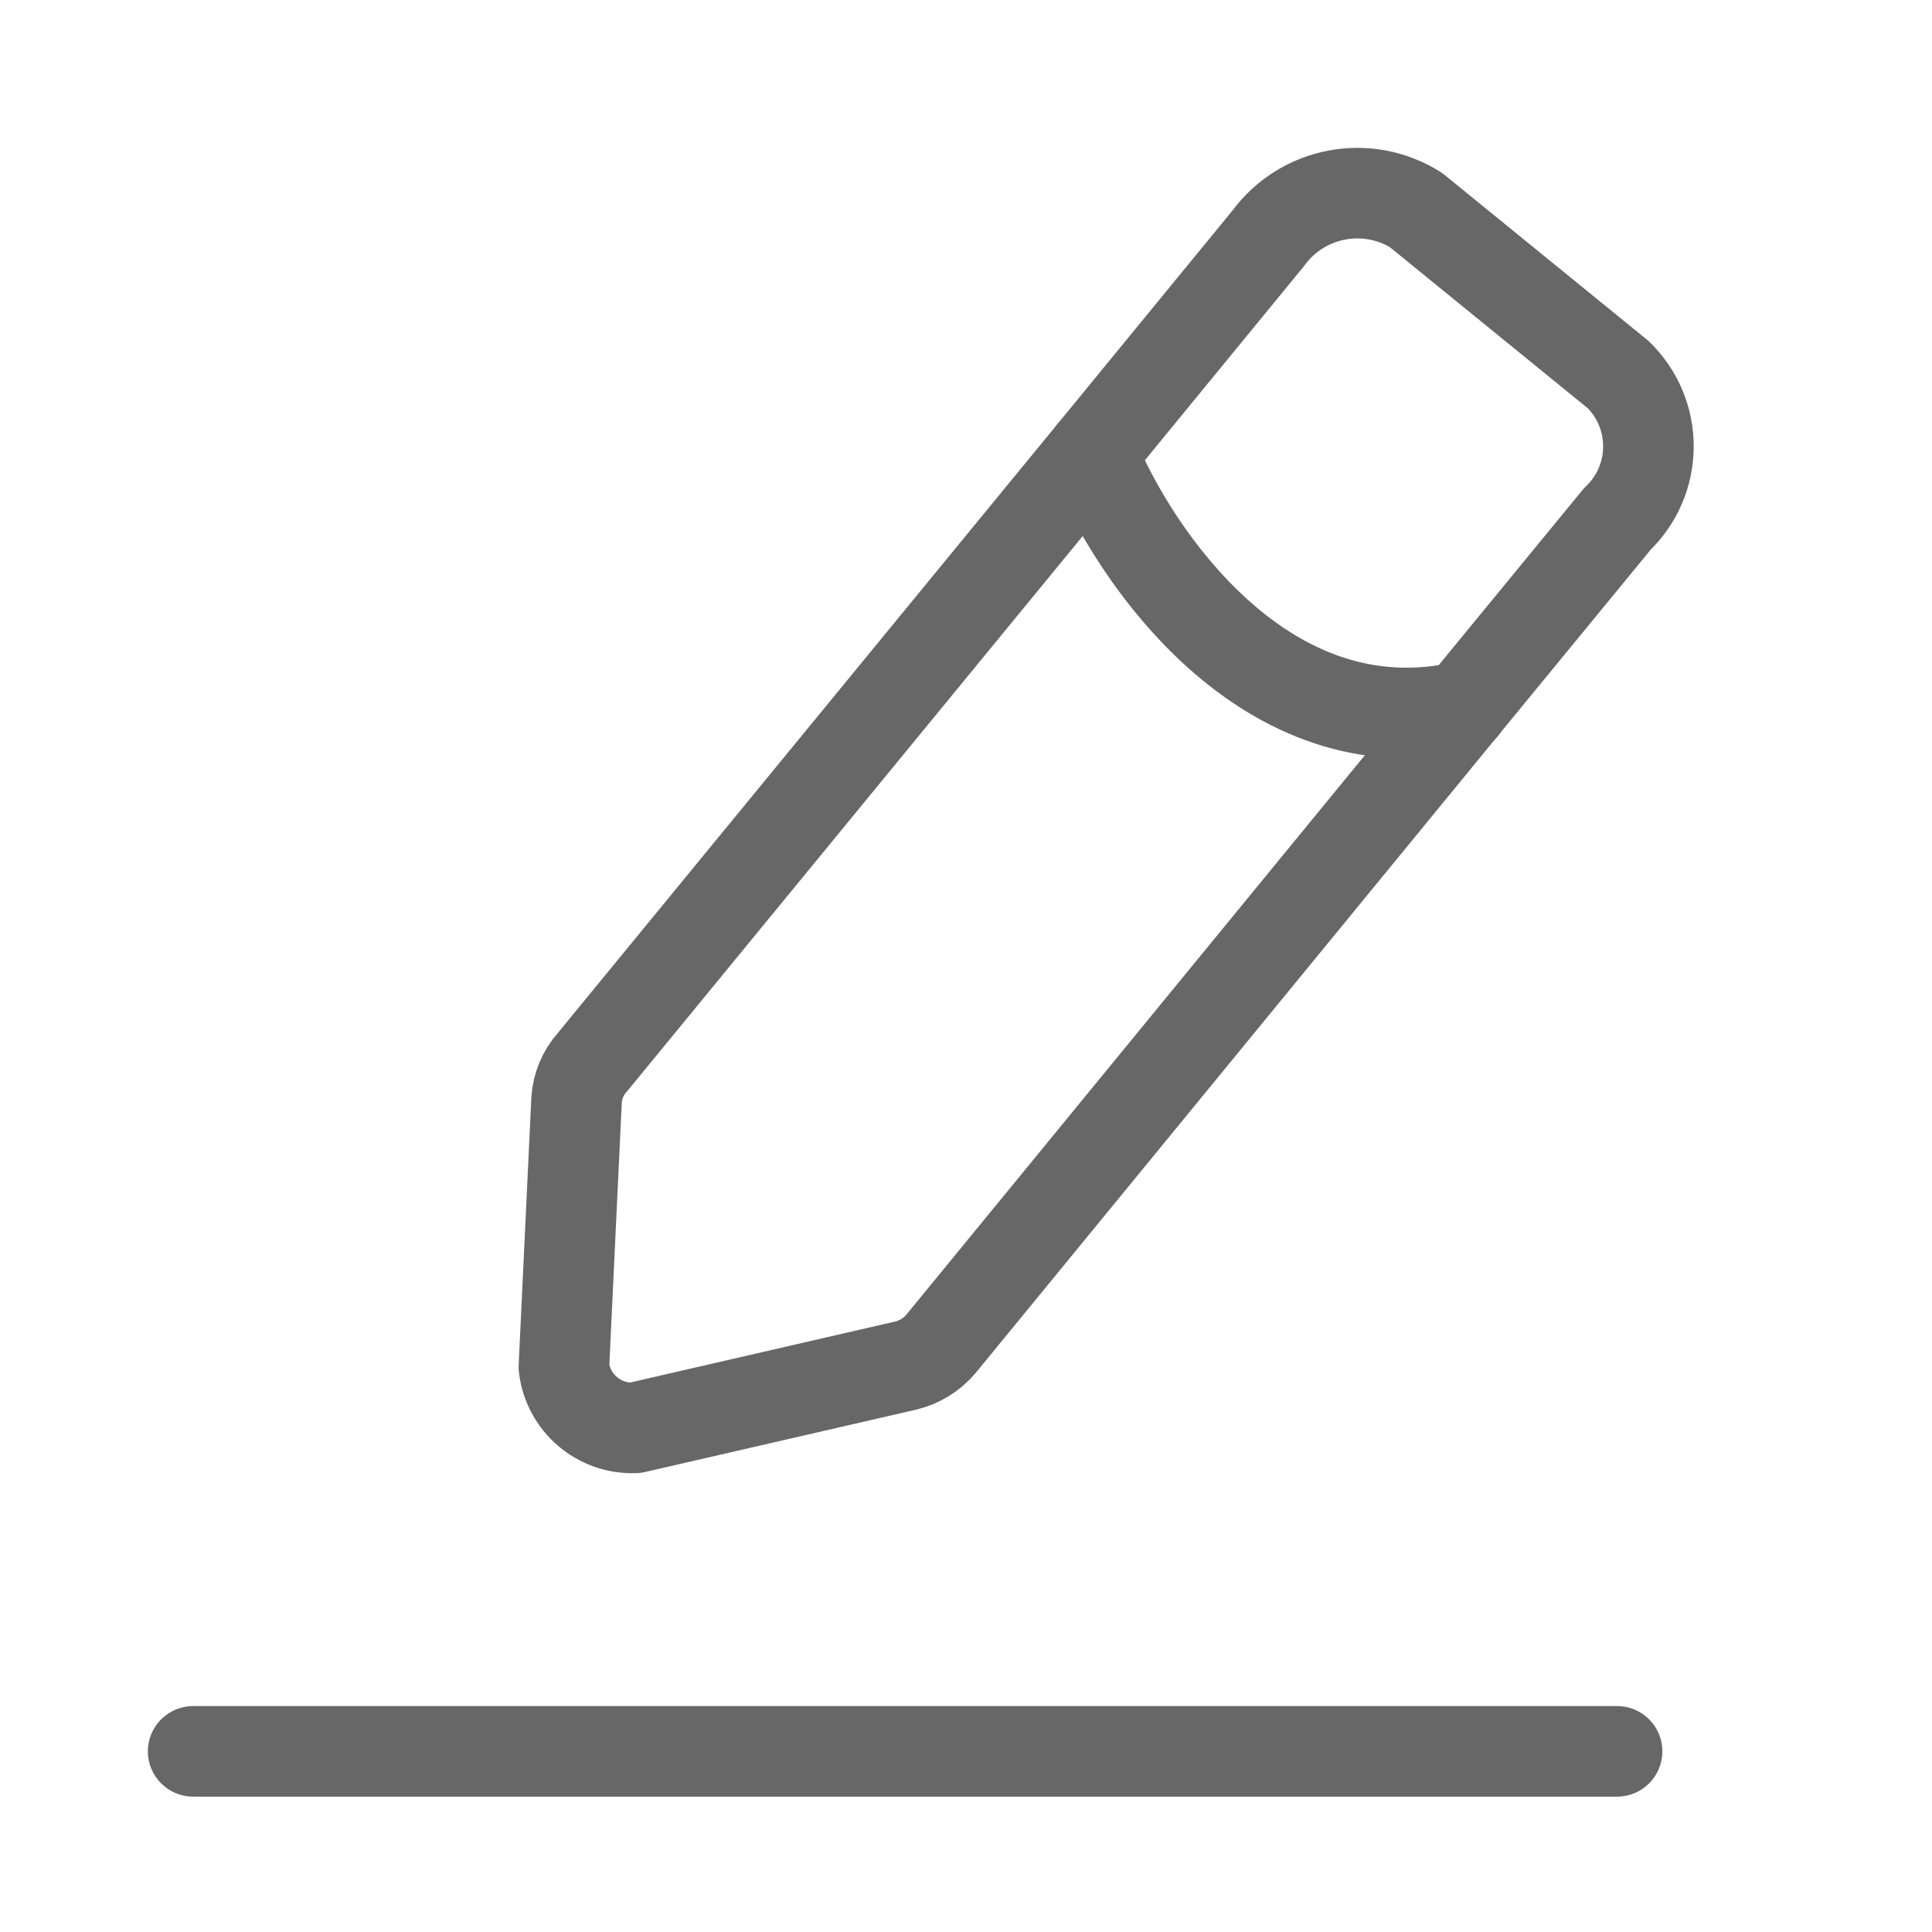 <svg width="32" height="32" viewBox="0 0 32 32" fill="none" xmlns="http://www.w3.org/2000/svg">
<path fill-rule="evenodd" clip-rule="evenodd" d="M23.453 3.479L26.801 6.204C27.125 6.519 27.306 6.952 27.303 7.403C27.3 7.855 27.114 8.285 26.787 8.597L24.243 11.695L15.584 22.26C15.434 22.437 15.232 22.562 15.007 22.617L10.517 23.65C9.922 23.674 9.408 23.235 9.34 22.643L9.55 18.213C9.565 17.987 9.655 17.772 9.805 17.602L18.09 7.505L21.008 3.945C21.575 3.173 22.642 2.97 23.453 3.479Z" stroke="#676767" stroke-width="1.5" stroke-linecap="round" stroke-linejoin="round"/>
<path d="M3.199 28.258C2.785 28.258 2.449 28.593 2.449 29.008C2.449 29.422 2.785 29.758 3.199 29.758V28.258ZM26.784 29.758C27.198 29.758 27.534 29.422 27.534 29.008C27.534 28.593 27.198 28.258 26.784 28.258V29.758ZM18.785 7.225C18.63 6.841 18.193 6.655 17.809 6.81C17.425 6.965 17.239 7.403 17.394 7.787L18.785 7.225ZM24.407 12.433C24.811 12.342 25.065 11.94 24.974 11.536C24.883 11.132 24.481 10.878 24.077 10.97L24.407 12.433ZM3.199 29.758H26.784V28.258H3.199V29.758ZM17.394 7.787C17.771 8.721 18.551 10.059 19.7 11.081C20.862 12.114 22.466 12.871 24.407 12.433L24.077 10.97C22.749 11.27 21.622 10.782 20.697 9.96C19.759 9.126 19.097 7.997 18.785 7.225L17.394 7.787Z" fill="#676767"/>
</svg>
